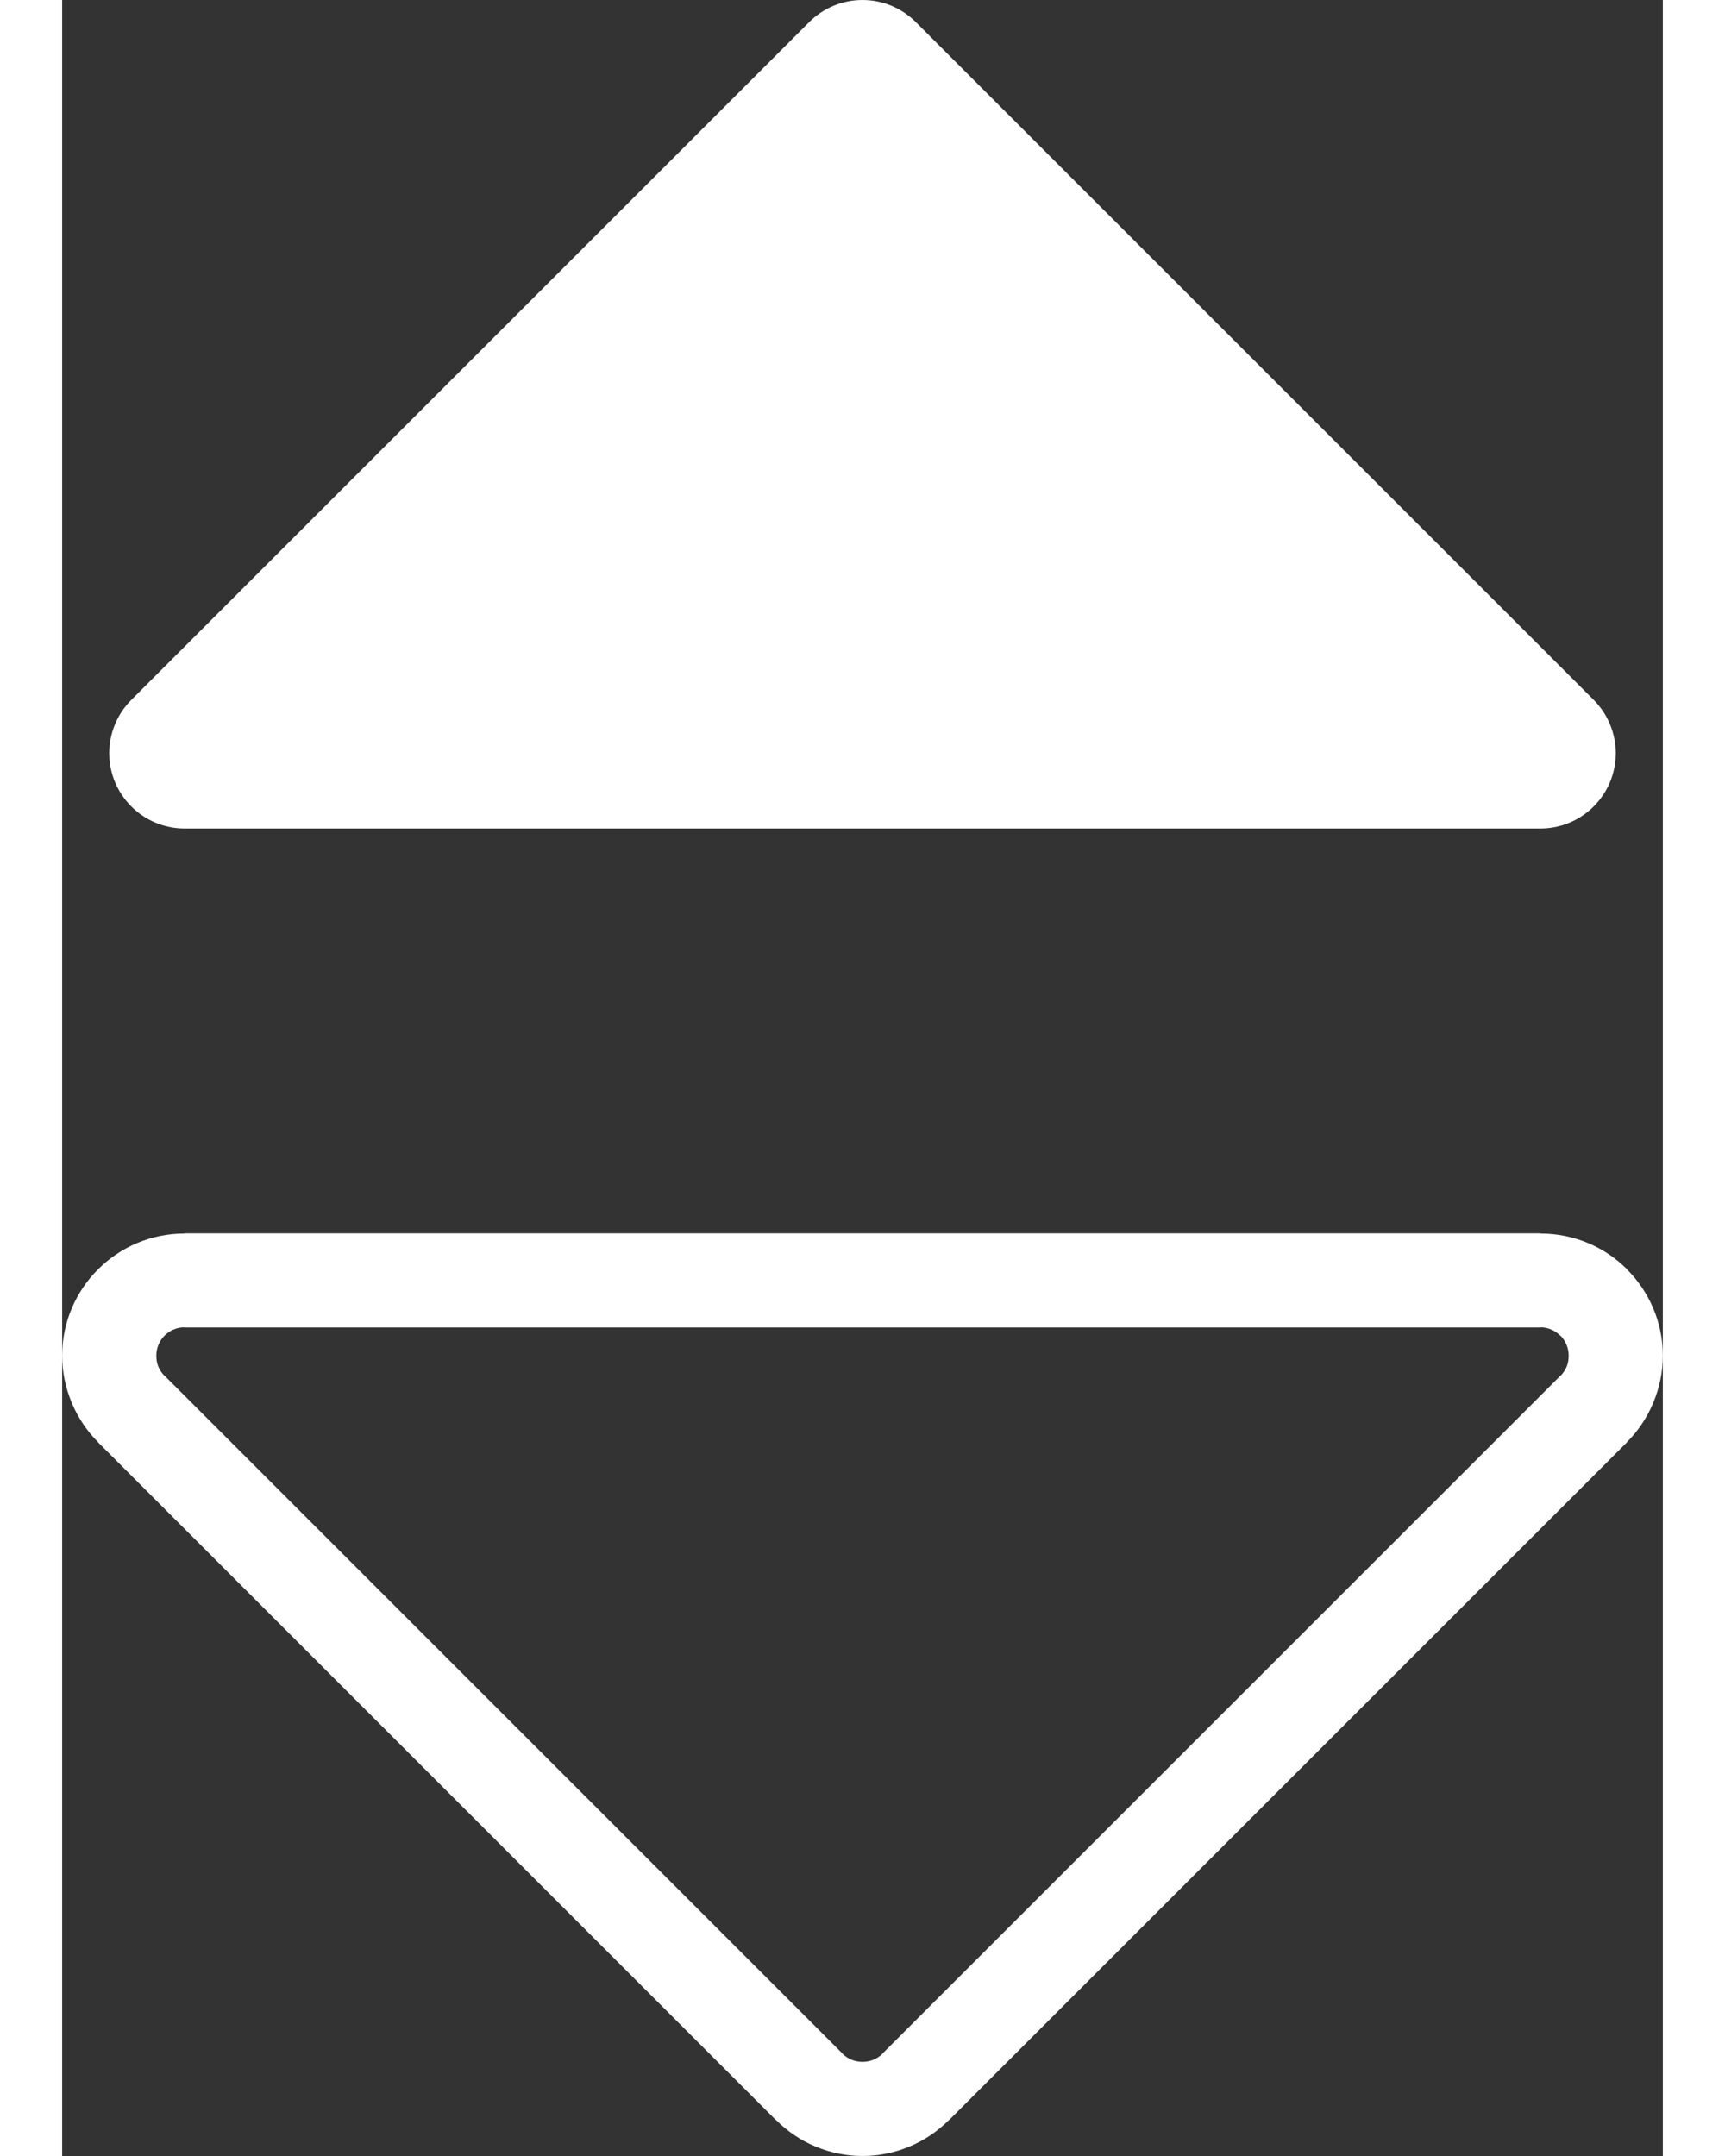 <svg xmlns="http://www.w3.org/2000/svg" xml:space="preserve" fill="#FFF" width="8px" height="10px" version="1.1" style="shape-rendering:geometricPrecision; text-rendering:geometricPrecision; image-rendering:optimizeQuality; fill-rule:evenodd; clip-rule:evenodd"
viewBox="0 0 2150.904 2897.455"
 xmlns:xlink="http://www.w3.org/1999/xlink">
    <rect x="0" y="0" width="2150.904" height="2897.455" fill="#333333" stroke="none"/>
    <defs>
        <style type="text/css">
        </style>
    </defs>
    <g id="Layer_x0020_1">
        <path class="fil0" d="M164.461 1657.491l1821.979 0 0 0.249c45.579,0.007 86.686,18.335 116.289,47.941l0 0.246c29.764,29.771 48.175,70.809 48.175,116.05 0,21.433 -4.383,42.725 -12.651,62.691 -8.232,19.886 -20.235,38.063 -35.517,53.351l0 0.246 -910.99 910.991 -0.125 -0.124c-15.503,15.499 -33.632,27.547 -53.213,35.665 -19.965,8.273 -41.348,12.658 -62.958,12.658 -21.611,0 -42.994,-4.385 -62.957,-12.661 -19.575,-8.112 -37.704,-20.166 -53.213,-35.665l-0.124 0.125 -910.991 -910.991 0 -0.246c-15.276,-15.286 -27.279,-33.465 -35.516,-53.349 -8.266,-19.968 -12.649,-41.26 -12.649,-62.691 0,-45.241 18.411,-86.279 48.175,-116.05 29.752,-29.759 70.873,-48.18 116.286,-48.187l0 -0.249zm1821.979 126.281l0 0.249 -1821.979 0 0 -0.249c-10.472,0 -19.963,4.257 -26.827,11.121 -6.86,6.86 -11.104,16.434 -11.104,27.084 0,5.389 0.956,10.394 2.759,14.75 1.82,4.395 4.596,8.55 8.213,12.199l0.122 -0.122 910.991 910.991 0 0.246c3.414,3.417 7.618,6.167 12.316,8.113 4.369,1.81 9.297,2.771 14.519,2.771 5.224,0 10.154,-0.961 14.521,-2.768 4.698,-1.949 8.901,-4.694 12.316,-8.113l0 -0.247 910.991 -910.99 0.122 0.122c3.617,-3.649 6.393,-7.805 8.213,-12.202 1.805,-4.356 2.761,-9.363 2.761,-14.75 0,-10.586 -4.193,-20.109 -10.982,-26.959l-0.122 0.122c-7.017,-7.021 -16.522,-11.368 -26.83,-11.368z"/>
        <path class="fil1" d="M1986.44 1113.429l-1821.979 0c-55.893,-0.009 -101.196,-45.325 -101.196,-101.218 0,-26.827 10.676,-52.593 29.632,-71.562l910.991 -910.99c18.975,-18.988 44.727,-29.659 71.562,-29.659 26.839,0 52.591,10.671 71.564,29.656l910.991 910.991c18.958,18.971 29.634,44.737 29.634,71.564 0,55.893 -45.303,101.209 -101.196,101.221l-0.003 -0.003z"/>
    </g>
</svg>